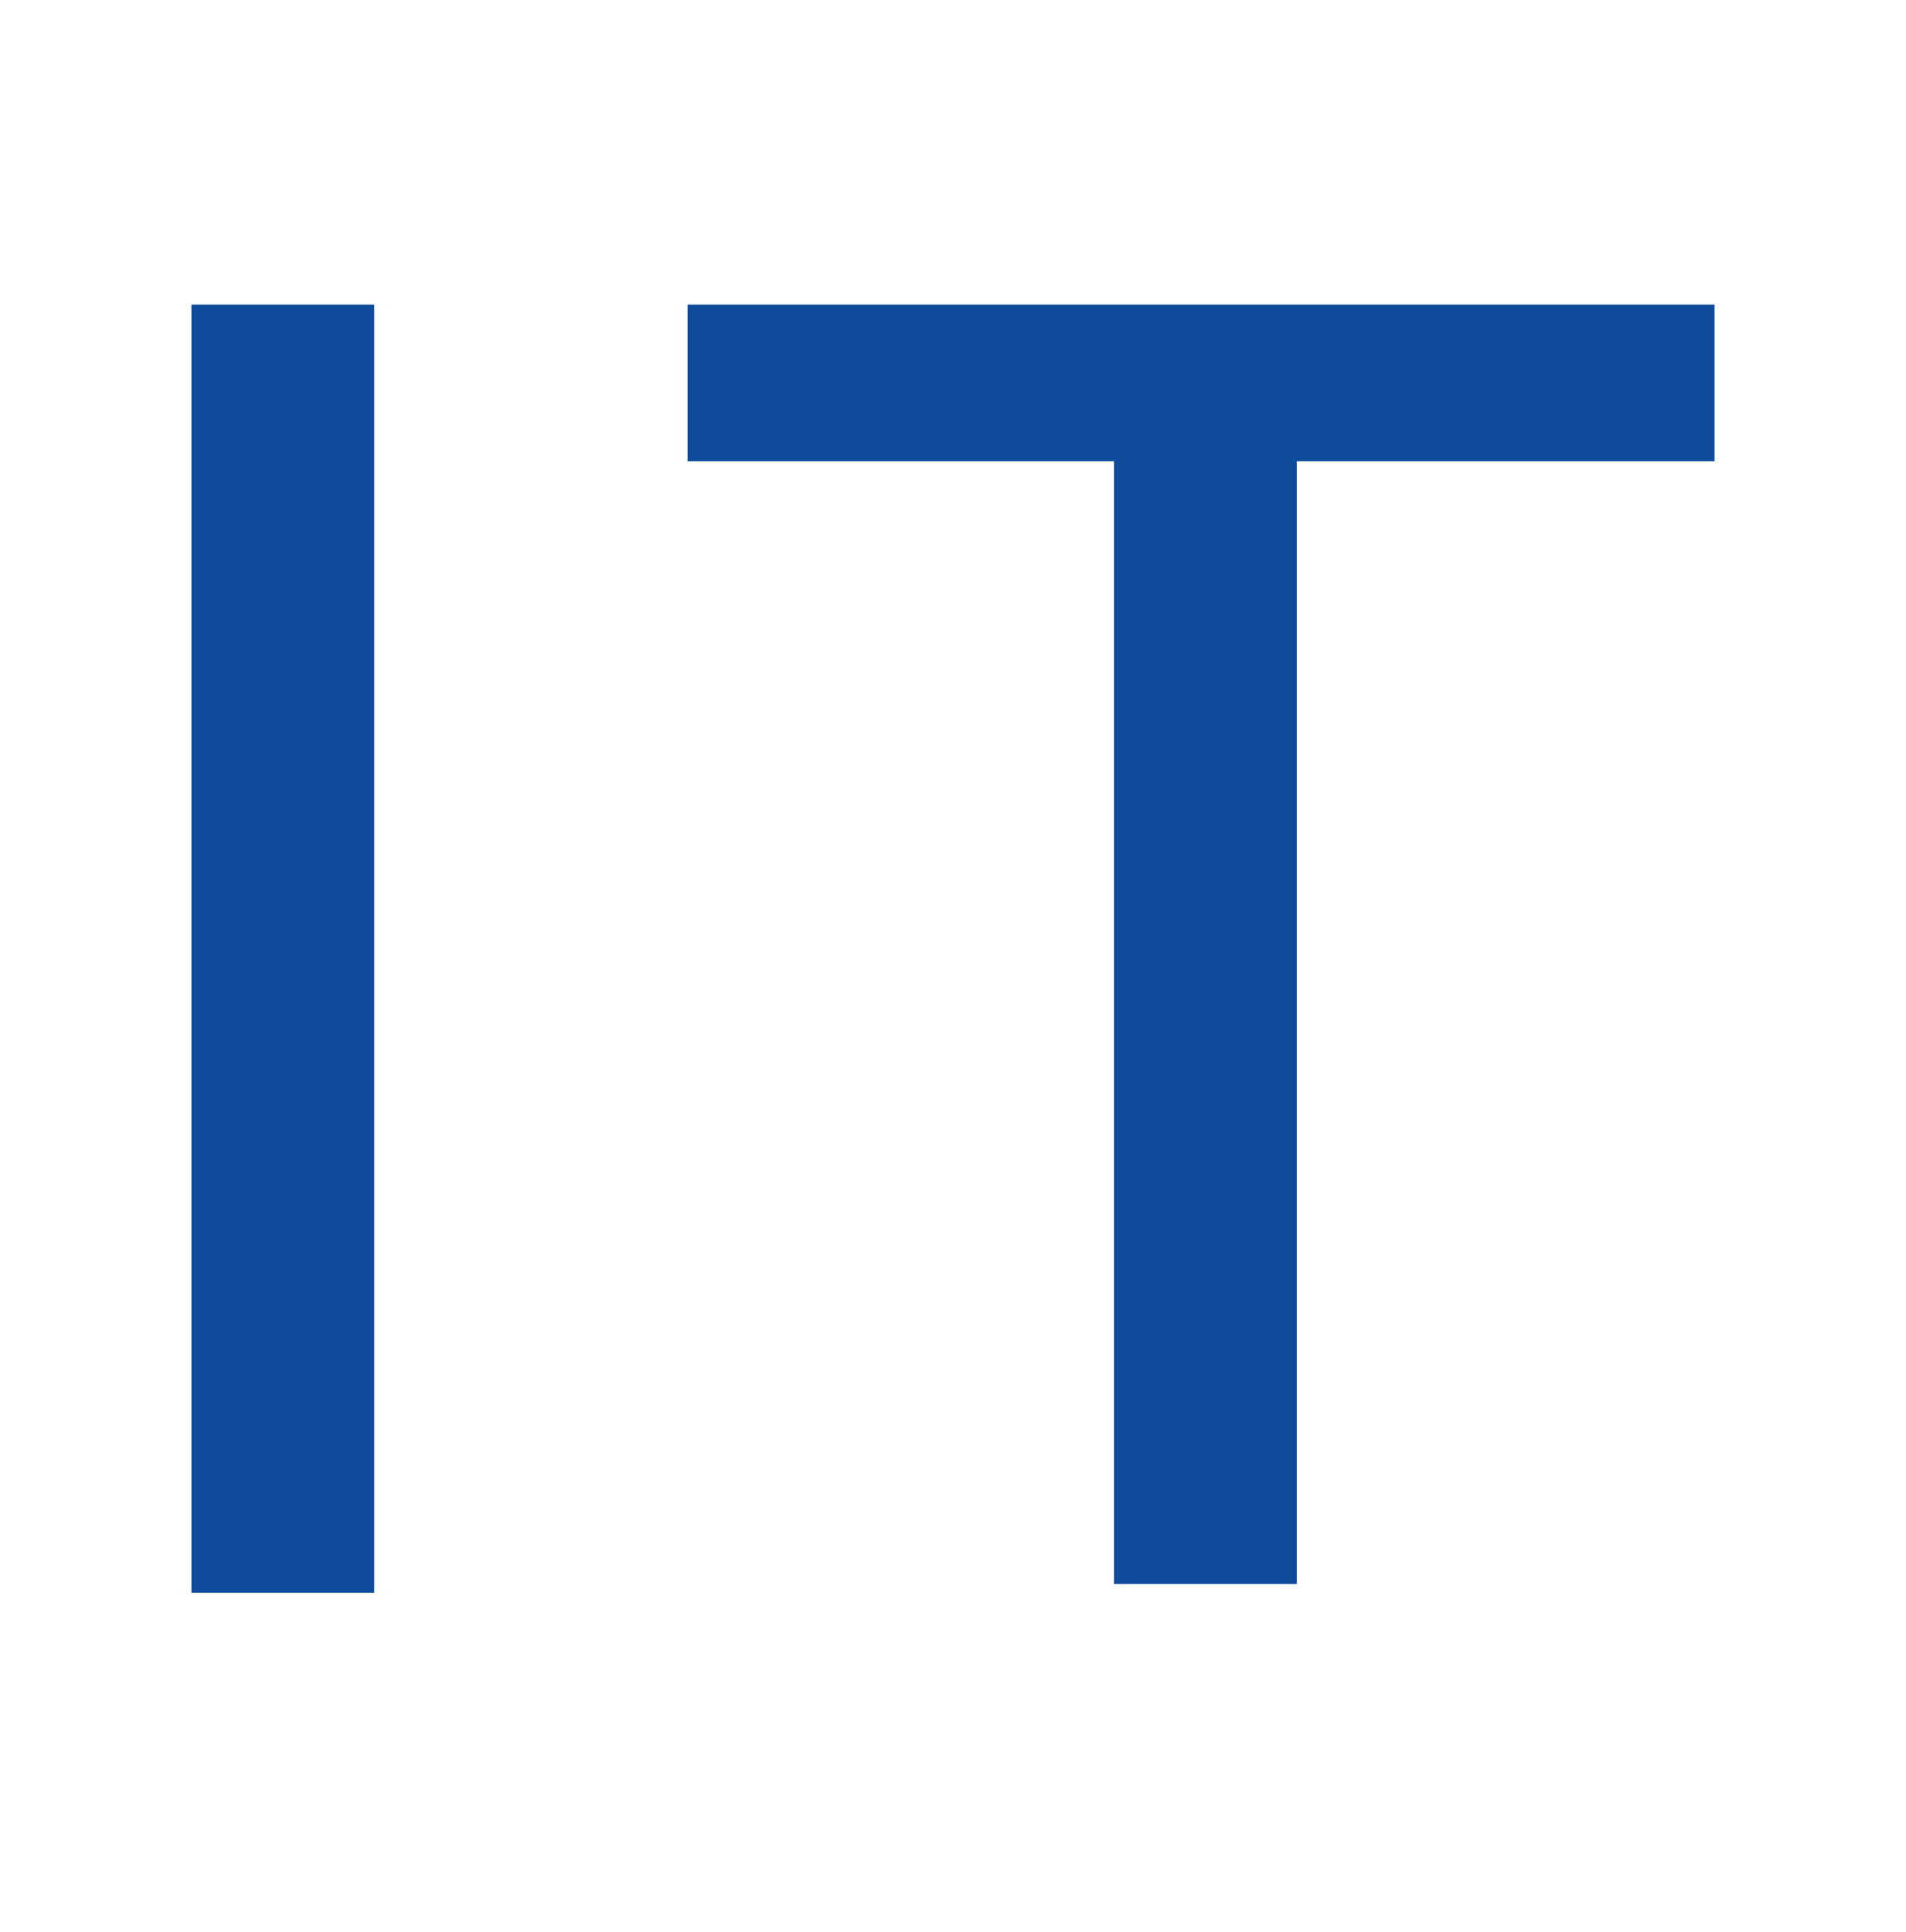 <?xml version="1.0" encoding="utf-8"?>
<!-- Generator: Adobe Illustrator 24.0.1, SVG Export Plug-In . SVG Version: 6.00 Build 0)  -->
<svg version="1.1" id="Layer_1" xmlns="http://www.w3.org/2000/svg" xmlns:xlink="http://www.w3.org/1999/xlink" x="0px" y="0px"
	 viewBox="0 0 21.9 22.2" style="enable-background:new 0 0 21.9 22.2;" xml:space="preserve">
<style type="text/css">
	.st0{fill:#0F4B9B;}
</style>
<title>jbhjbn3Asset 1</title>
<rect x="2.2" y="3.5" class="st0" width="2.1" height="14.8"/>
<rect x="7.9" y="3.5" class="st0" width="11.8" height="1.8"/>
<rect x="12.8" y="4.6" class="st0" width="2.1" height="13.6"/>
</svg>
